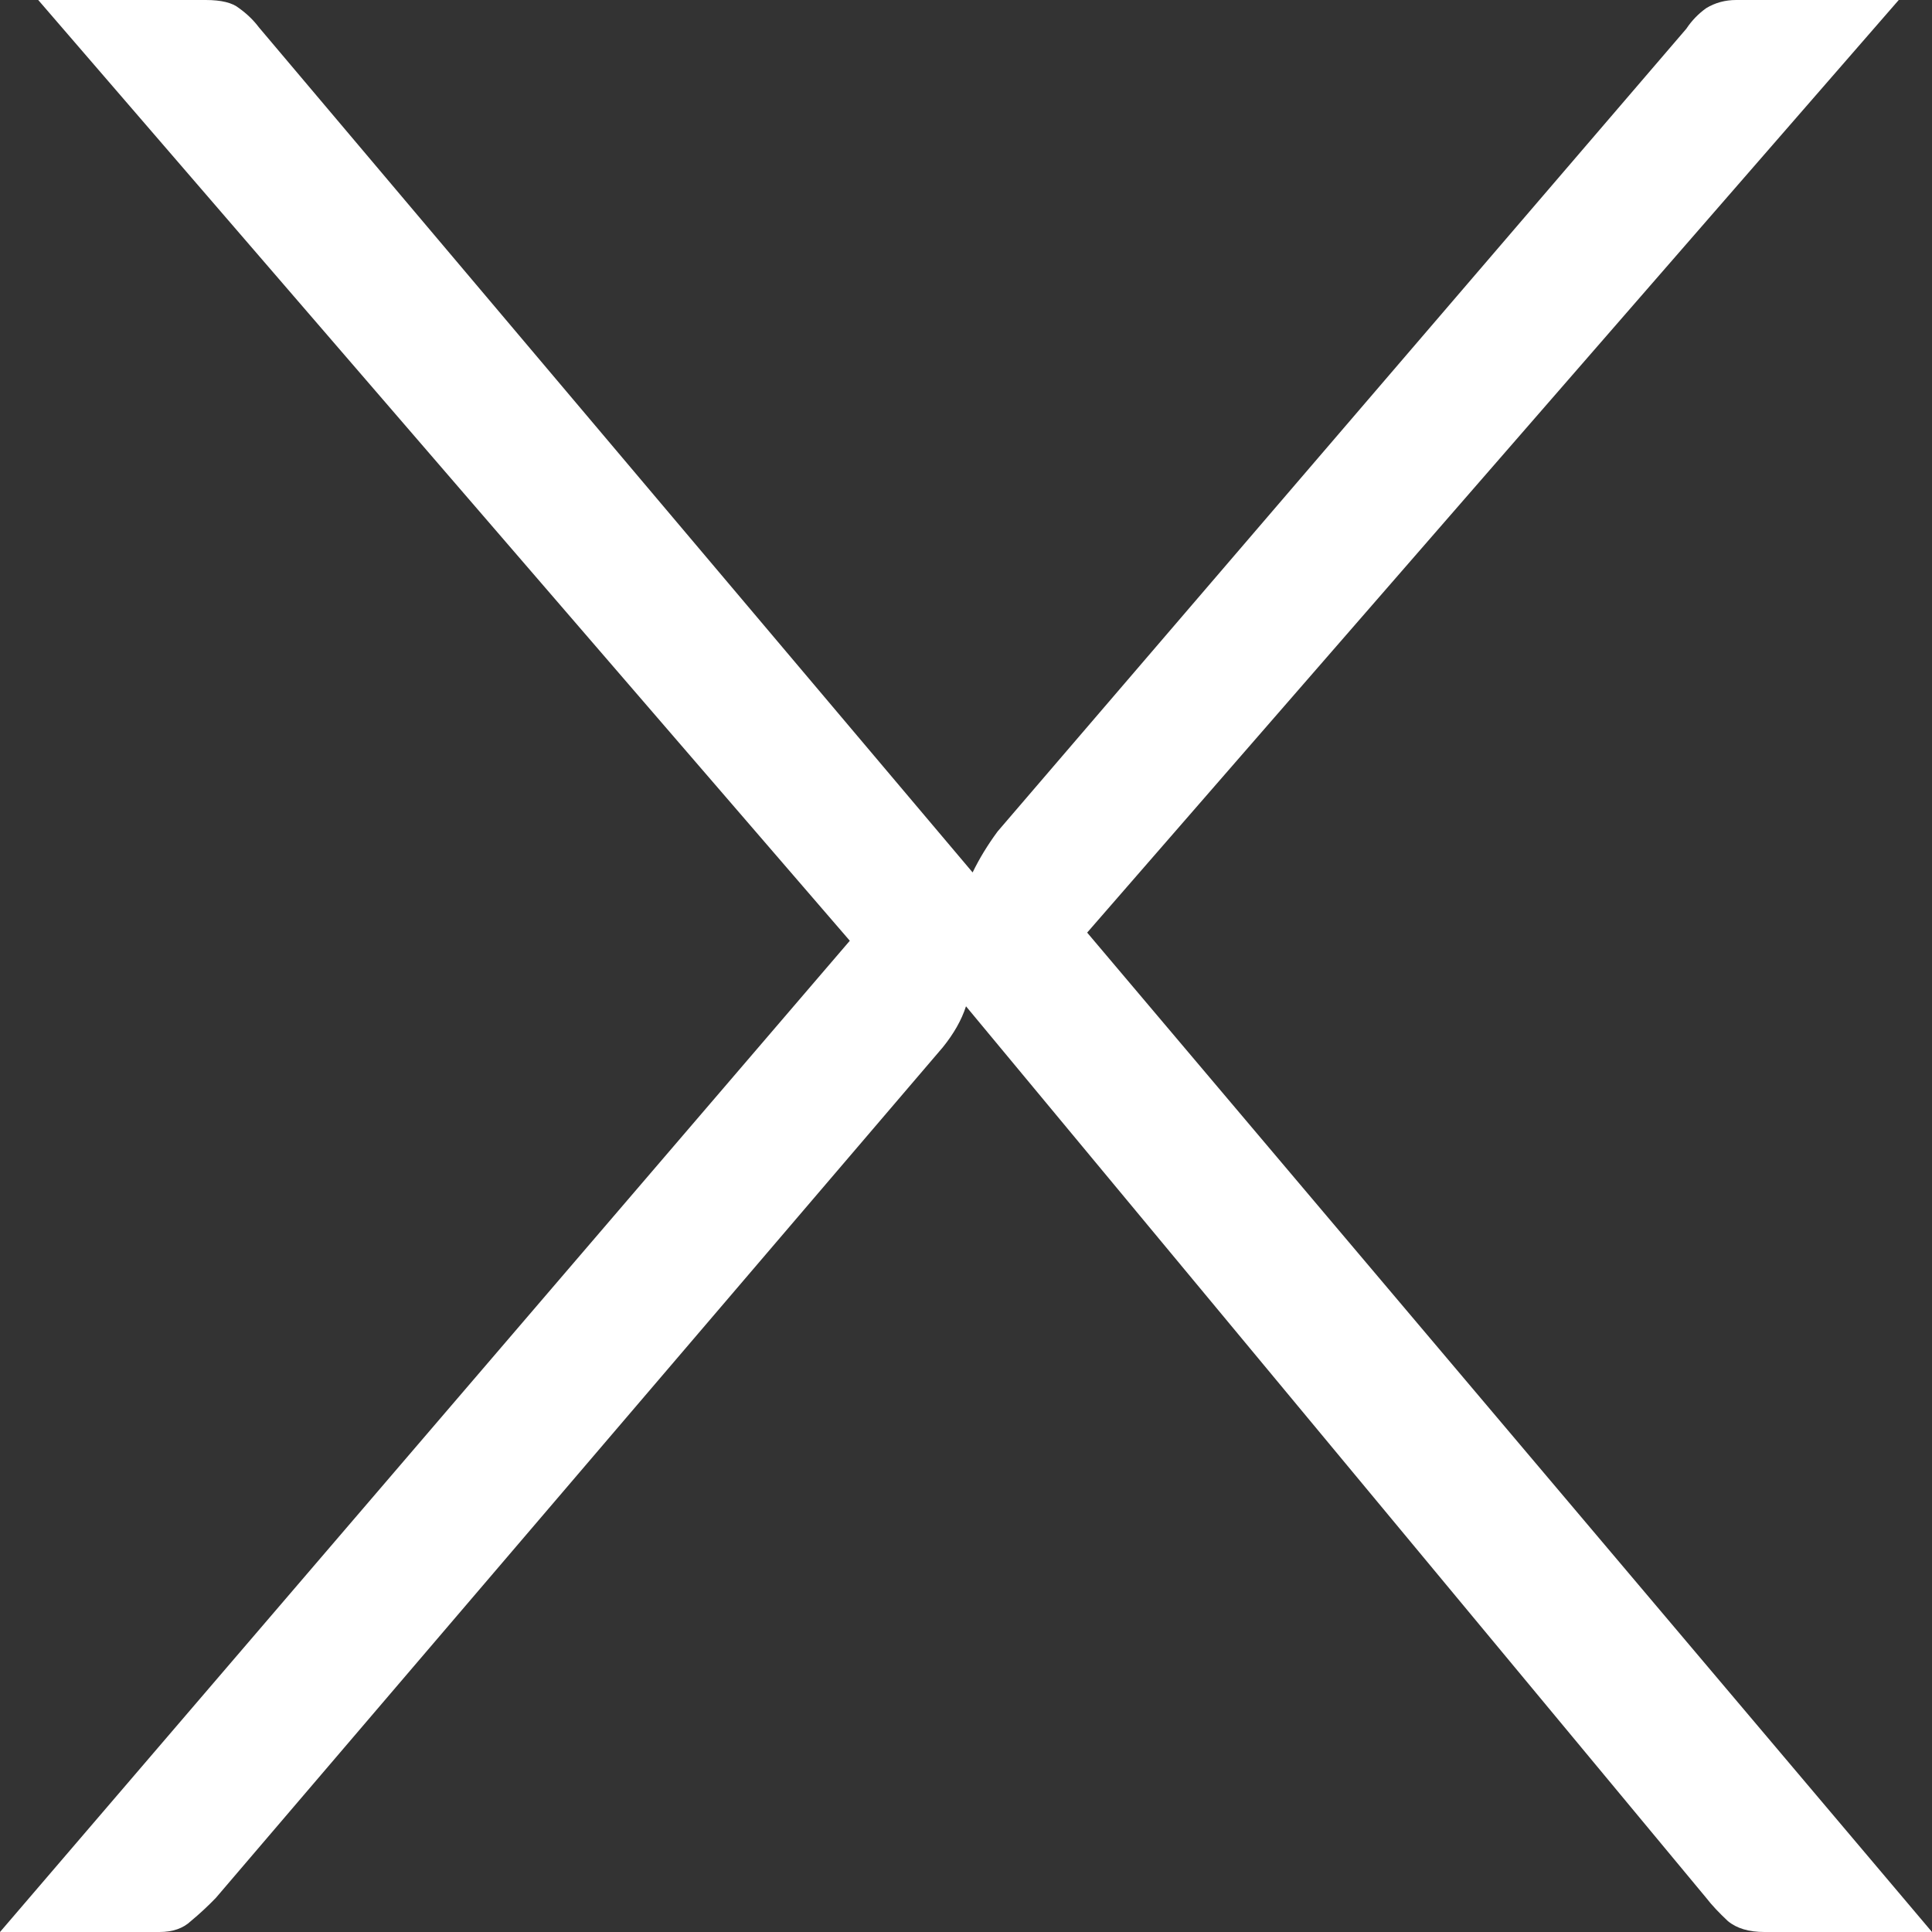 <svg width="14" height="14" viewBox="0 0 14 14" fill="none" xmlns="http://www.w3.org/2000/svg">
<rect x="0" y="0" width="14" height="14" fill="#333333" stroke="none"/>
<path d="M14 14H12.785C12.673 14 12.585 13.974 12.521 13.921C12.457 13.861 12.404 13.805 12.364 13.753L7 7.292C6.968 7.391 6.912 7.49 6.832 7.589L1.564 13.753C1.507 13.812 1.447 13.868 1.383 13.921C1.327 13.974 1.251 14 1.155 14H0L6.158 6.817L0.277 0H1.491C1.604 0 1.684 0.02 1.732 0.059C1.788 0.099 1.836 0.145 1.876 0.198L7.048 6.322C7.096 6.223 7.156 6.124 7.229 6.025L12.22 0.208C12.26 0.148 12.308 0.099 12.364 0.059C12.428 0.02 12.501 0 12.581 0H13.759L7.878 6.758L14 14Z" fill="white"/>
</svg>
